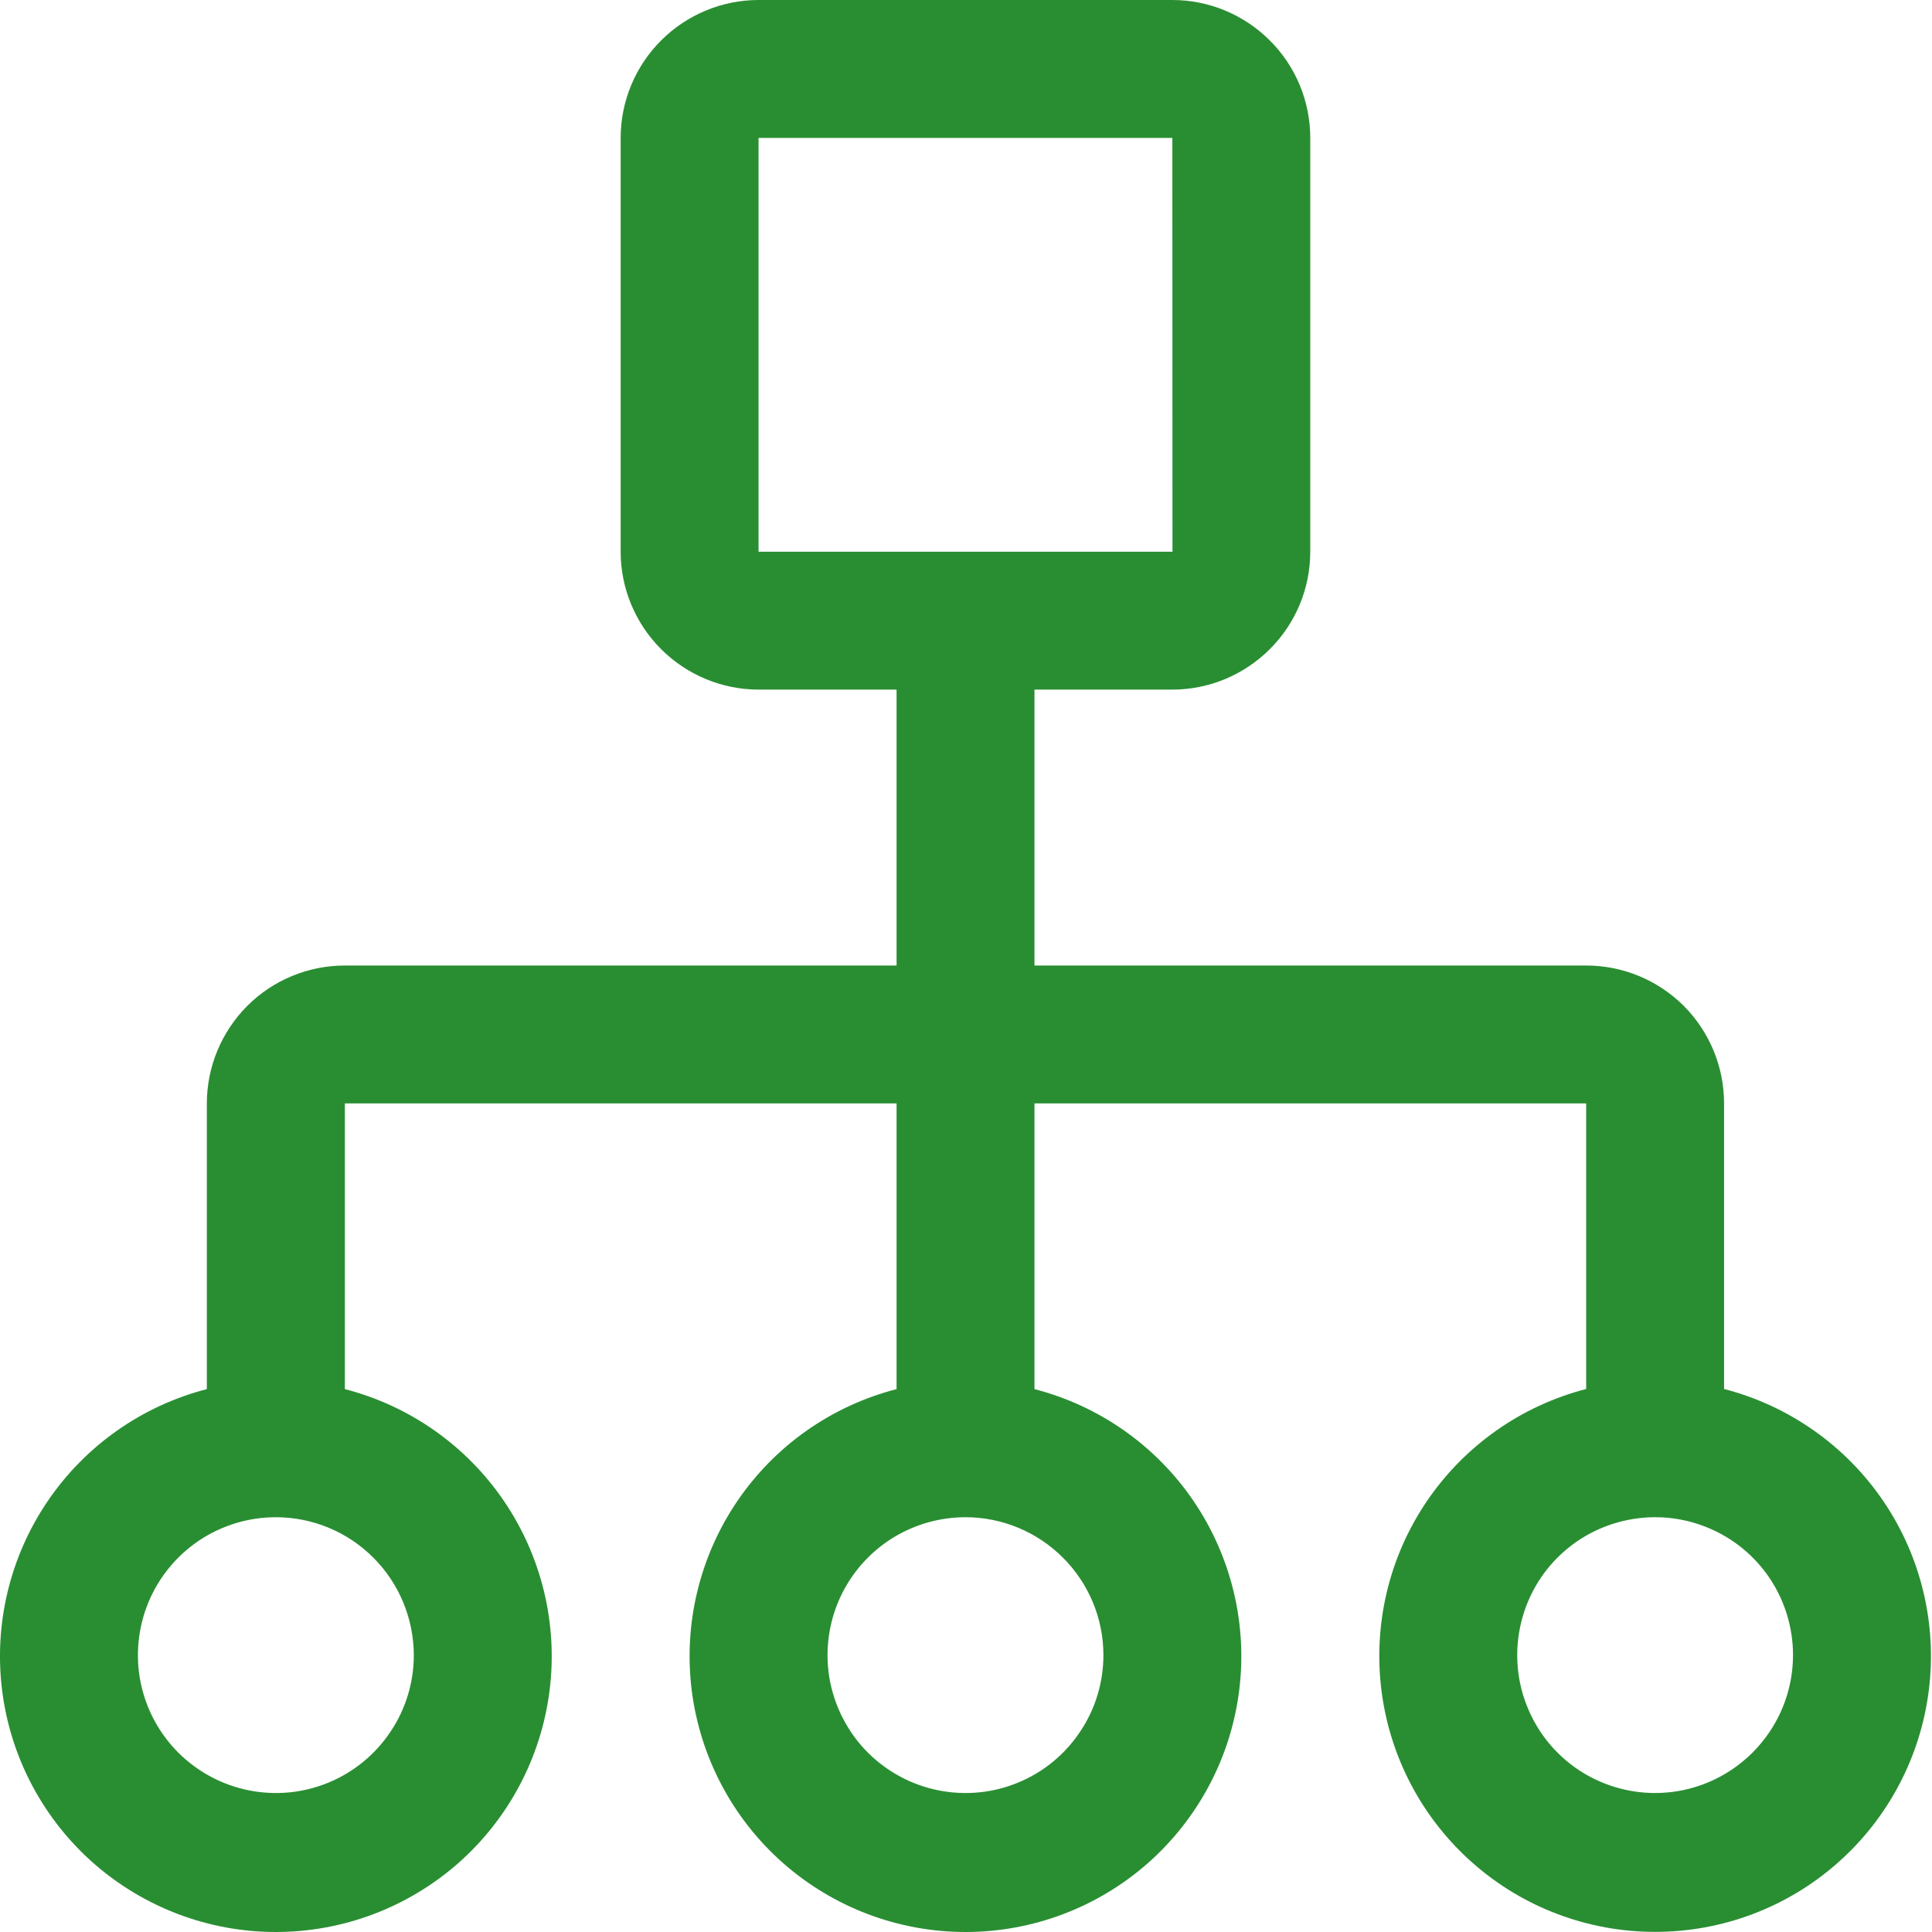 <svg width="16" height="16" viewBox="0 0 16 16" fill="none" xmlns="http://www.w3.org/2000/svg">
<path d="M14.278 11.503V9.138C14.278 8.835 14.158 8.545 13.944 8.33C13.729 8.116 13.439 7.996 13.136 7.996H8.567V5.711H9.709C10.012 5.711 10.302 5.59 10.516 5.376C10.731 5.162 10.851 4.872 10.851 4.569V1.142C10.851 0.839 10.731 0.549 10.516 0.335C10.302 0.121 10.012 0 9.709 0H6.282C5.98 0 5.689 0.121 5.475 0.335C5.261 0.549 5.14 0.839 5.14 1.142V4.569C5.14 4.872 5.261 5.162 5.475 5.376C5.689 5.59 5.98 5.711 6.282 5.711H7.425V7.996H2.856C2.553 7.996 2.262 8.116 2.048 8.33C1.834 8.545 1.713 8.835 1.713 9.138V11.504C1.175 11.643 0.706 11.973 0.394 12.433C0.082 12.893 -0.052 13.452 0.018 14.003C0.088 14.555 0.357 15.062 0.774 15.43C1.192 15.797 1.728 16 2.284 16C2.841 16 3.377 15.797 3.795 15.43C4.212 15.062 4.481 14.555 4.551 14.003C4.621 13.452 4.487 12.893 4.175 12.433C3.863 11.973 3.394 11.643 2.856 11.504V9.138H7.425V11.504C6.886 11.643 6.417 11.973 6.105 12.433C5.793 12.893 5.659 13.452 5.729 14.003C5.8 14.555 6.068 15.062 6.486 15.43C6.903 15.797 7.44 16 7.996 16C8.552 16 9.089 15.797 9.506 15.43C9.923 15.062 10.192 14.555 10.262 14.003C10.332 13.452 10.198 12.893 9.886 12.433C9.574 11.973 9.105 11.643 8.567 11.504V9.138H13.136V11.503C12.598 11.642 12.128 11.973 11.816 12.433C11.504 12.893 11.371 13.451 11.441 14.003C11.511 14.554 11.78 15.062 12.197 15.429C12.614 15.797 13.151 15.999 13.707 15.999C14.263 15.999 14.8 15.797 15.217 15.429C15.634 15.062 15.903 14.554 15.973 14.003C16.043 13.451 15.91 12.893 15.598 12.433C15.286 11.973 14.816 11.642 14.278 11.503ZM6.282 1.142H9.709L9.71 4.569H6.282V1.142ZM3.427 13.707C3.427 13.933 3.36 14.154 3.234 14.341C3.109 14.529 2.93 14.676 2.722 14.762C2.513 14.849 2.283 14.871 2.062 14.827C1.84 14.783 1.637 14.674 1.477 14.515C1.317 14.355 1.208 14.151 1.164 13.93C1.12 13.708 1.143 13.479 1.229 13.27C1.316 13.061 1.462 12.883 1.65 12.757C1.838 12.632 2.059 12.565 2.284 12.565C2.587 12.565 2.878 12.685 3.092 12.9C3.306 13.114 3.426 13.404 3.427 13.707ZM9.138 13.707C9.138 13.933 9.071 14.154 8.945 14.341C8.82 14.529 8.642 14.676 8.433 14.762C8.224 14.849 7.994 14.871 7.773 14.827C7.551 14.783 7.348 14.674 7.188 14.515C7.028 14.355 6.92 14.151 6.875 13.93C6.831 13.708 6.854 13.479 6.94 13.27C7.027 13.061 7.173 12.883 7.361 12.757C7.549 12.632 7.77 12.565 7.996 12.565C8.299 12.565 8.589 12.686 8.803 12.9C9.017 13.114 9.138 13.404 9.138 13.707ZM13.707 14.849C13.481 14.849 13.26 14.782 13.072 14.657C12.884 14.531 12.738 14.353 12.652 14.144C12.565 13.935 12.543 13.706 12.587 13.484C12.631 13.262 12.739 13.059 12.899 12.899C13.059 12.739 13.262 12.631 13.484 12.587C13.706 12.543 13.935 12.565 14.144 12.652C14.353 12.738 14.531 12.884 14.657 13.072C14.782 13.26 14.849 13.481 14.849 13.707C14.849 14.01 14.728 14.3 14.514 14.514C14.3 14.728 14.01 14.849 13.707 14.849Z" fill="#298E32"/>
</svg>
